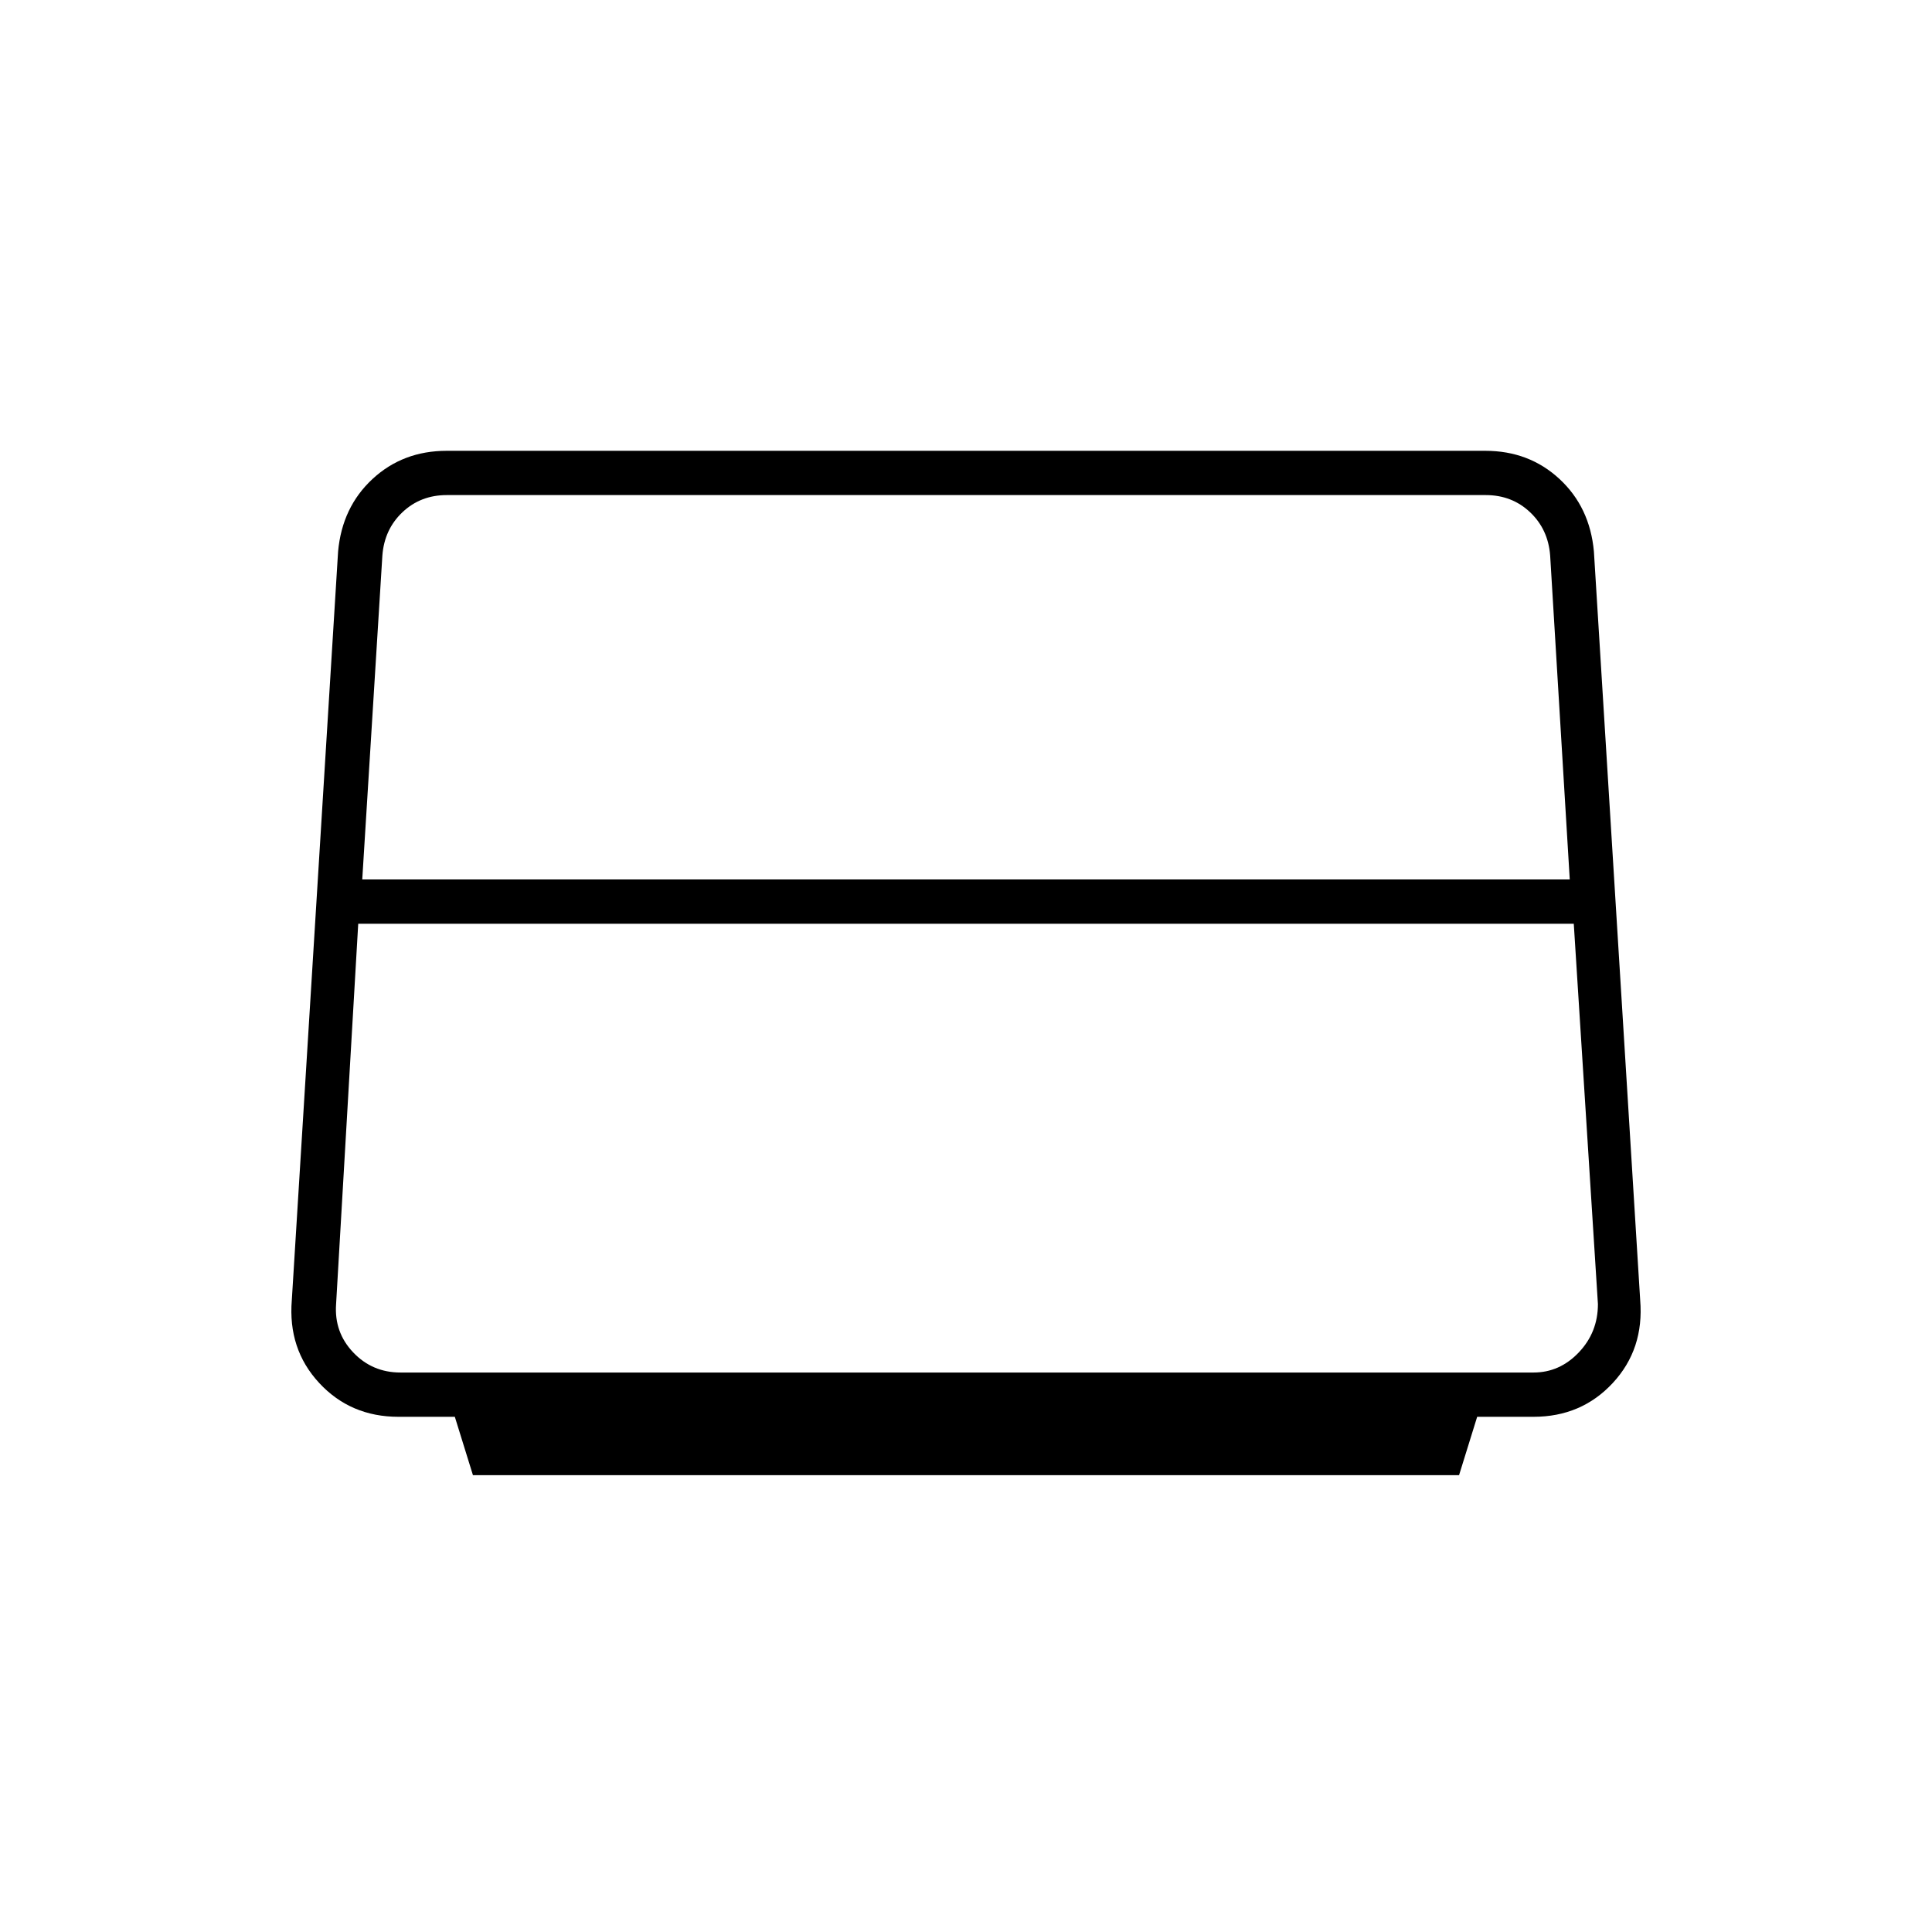 <svg xmlns="http://www.w3.org/2000/svg" width="48" height="48" viewBox="0 96 960 960"><path d="m235 829-9-29h-28q-23.812 0-39.406-16.824Q143 766.353 145 742l23-372q2-22 17.103-36 15.102-14 36.897-14h516q21.795 0 36.897 14Q790 348 792 370l23 372q2 24.353-13.594 41.176Q785.812 800 762 800h-28l-9 29H235Zm-55-296h600l-9.738-161q-1-13-10-21.5t-22-8.5H222q-13 0-22 8.5T190 372l-10 161Zm19 245h563q13 0 22.5-10t9.5-24l-12-189H178l-11 189q-1 14 8.5 24t23.5 10Z"/></svg>